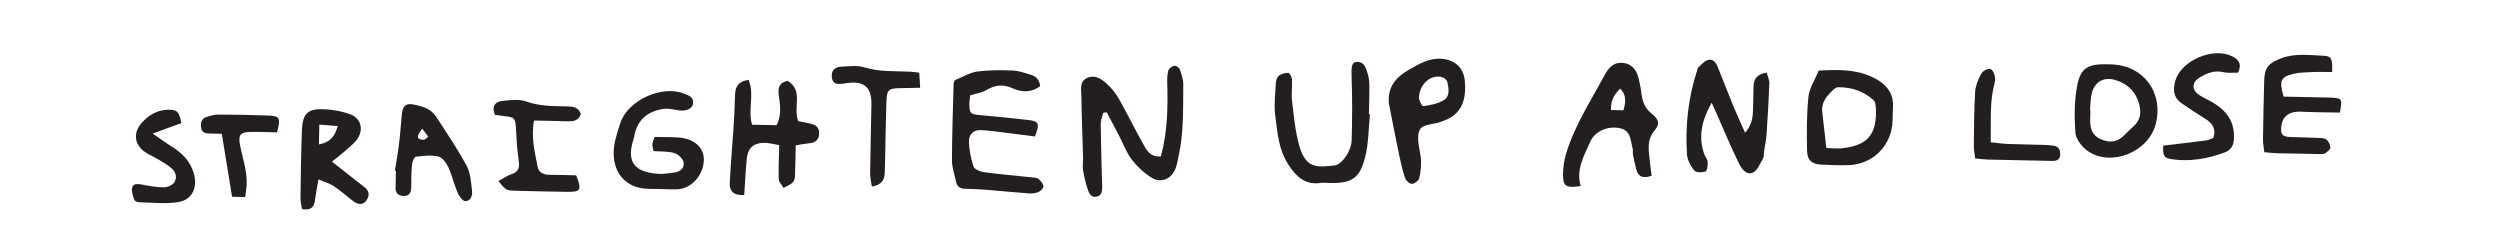 <?xml version="1.0" encoding="UTF-8" standalone="no"?>
<svg
   xmlns:dc="http://purl.org/dc/elements/1.1/"
   xmlns:cc="http://creativecommons.org/ns#"
   xmlns:rdf="http://www.w3.org/1999/02/22-rdf-syntax-ns#"
   xmlns:svg="http://www.w3.org/2000/svg"
   xmlns="http://www.w3.org/2000/svg"
   xmlns:sodipodi="http://sodipodi.sourceforge.net/DTD/sodipodi-0.dtd"
   xmlns:inkscape="http://www.inkscape.org/namespaces/inkscape"
   viewBox="0 0 150 14"
   width="100%"
   xml:space="preserve"
   id="svg2"
   version="1.1"
   sodipodi:docname="16-straighten-up-and-lose.svg"
   inkscape:version="0.92.3 (unknown)"><sodipodi:namedview
   pagecolor="#ffffff"
   bordercolor="#666666"
   borderopacity="1"
   objecttolerance="10"
   gridtolerance="10"
   guidetolerance="10"
   inkscape:pageopacity="0"
   inkscape:pageshadow="2"
   inkscape:window-width="1920"
   inkscape:window-height="1031"
   id="namedview459"
   showgrid="false"
   inkscape:zoom="2.6396803"
   inkscape:cx="66.295906"
   inkscape:cy="4.6890917"
   inkscape:window-x="0"
   inkscape:window-y="27"
   inkscape:window-maximized="1"
   inkscape:current-layer="svg2" /><defs
   id="defs170" />
  
  <g
   id="g167"
   transform="matrix(1.333,0,0,-1.333,-155.24,348.992)">
    <g
   id="g3715">
      <g
   id="g232"
   transform="translate(168.29,253.815)">
        <path
   d="m 0,0 c 0.435,-0.27 0.904,-0.061 1.086,0.422 0.067,0.18 0.096,0.373 0.137,0.561 0.232,1.056 0.195,2.13 0.207,3.2 C 1.432,4.409 1.354,4.644 1.277,4.862 1.25,4.941 1.111,5.046 1.042,5.033 0.936,5.016 0.79,4.924 0.761,4.831 0.705,4.653 0.703,4.453 0.709,4.264 0.737,3.171 0.725,2.082 0.423,0.958 -0.085,0.902 -0.238,1.271 -0.408,1.573 -0.775,2.226 -1.102,2.903 -1.473,3.555 -1.618,3.809 -1.816,4.046 -2.033,4.244 -2.271,4.463 -2.576,4.643 -2.911,4.48 -3.252,4.316 -3.161,3.961 -3.157,3.676 c 0.012,-0.941 0.052,-1.88 0.078,-2.821 0.005,-0.17 -0.032,-0.346 -0.004,-0.513 0.048,-0.289 0.113,-0.579 0.207,-0.858 0.059,-0.175 0.149,-0.391 0.397,-0.344 0.286,0.053 0.248,0.305 0.26,0.515 0.004,0.064 -0.008,0.128 -0.01,0.193 -0.021,0.854 -0.049,1.708 -0.058,2.562 -0.002,0.169 0.075,0.338 0.115,0.507 0.053,0.007 0.105,0.014 0.157,0.021 C -1.829,2.586 -1.642,2.234 -1.458,1.882 -1.27,1.521 -1.129,1.126 -0.886,0.808 -0.646,0.494 -0.335,0.208 0,0"
   style="fill:#231f20;fill-opacity:1;fill-rule:nonzero;stroke:none"
   id="path234"
   inkscape:connector-curvature="0" />
      </g>
      <g
   id="g236"
   transform="translate(163.424,253.43)">
        <path
   d="m 0,0 c -0.014,0.118 -0.122,0.245 -0.224,0.326 -0.074,0.06 -0.201,0.061 -0.305,0.071 -0.721,0.078 -1.445,0.137 -2.162,0.234 -0.166,0.021 -0.414,0.133 -0.456,0.259 -0.12,0.357 -0.194,0.742 -0.205,1.118 -0.008,0.305 0.195,0.532 0.535,0.515 0.38,-0.019 0.76,-0.074 1.139,-0.12 0.44,-0.052 0.878,-0.113 1.296,-0.167 0.231,0.577 0.18,0.69 -0.305,0.744 -0.72,0.082 -1.442,0.152 -2.164,0.218 -0.432,0.039 -0.477,0.073 -0.481,0.491 -0.002,0.126 0.024,0.252 0.039,0.401 0.25,0.078 0.517,0.111 0.729,0.237 0.404,0.24 0.769,0.268 1.209,0.067 0.389,-0.178 0.822,-0.181 1.211,0.103 -0.029,0.291 -0.187,0.449 -0.43,0.521 C -0.841,5.096 -1.112,5.194 -1.385,5.205 -1.914,5.225 -2.45,5.23 -2.974,5.161 -3.296,5.118 -3.598,4.926 -3.985,4.77 -3.998,4.736 -4.04,4.677 -4.041,4.617 -4.072,3.461 -4.114,2.305 -4.116,1.148 -4.117,0.835 -3.993,0.521 -3.934,0.206 c 0.043,-0.228 0.181,-0.318 0.406,-0.323 0.32,-0.007 0.641,-0.022 0.961,-0.047 0.637,-0.051 1.273,-0.116 1.911,-0.162 0.145,-0.01 0.307,0.006 0.438,0.063 C -0.12,-0.219 0.01,-0.081 0,0"
   style="fill:#231f20;fill-opacity:1;fill-rule:nonzero;stroke:none"
   id="path238"
   inkscape:connector-curvature="0" />
      </g>
      <g
   id="g240"
   transform="translate(195.39,257.94)">
        <path
   d="m 0,0 c -0.008,-0.364 -0.015,-0.729 -0.026,-1.093 -0.011,-0.343 -0.058,-0.676 -0.356,-1.013 -0.19,0.431 -0.368,0.812 -0.528,1.201 -0.244,0.593 -0.477,1.191 -0.714,1.786 C -1.703,1.079 -1.846,1.236 -2.06,1.167 -2.219,1.115 -2.348,0.964 -2.479,0.844 -2.521,0.806 -2.531,0.729 -2.551,0.667 -2.945,-0.547 -3.078,-1.797 -3,-3.064 c 0.016,-0.257 0.165,-0.535 0.33,-0.741 0.077,-0.096 0.358,-0.099 0.508,-0.042 0.079,0.032 0.104,0.284 0.096,0.433 -0.007,0.118 -0.115,0.227 -0.157,0.349 -0.273,0.792 -0.112,1.517 0.337,2.313 0.105,-0.232 0.164,-0.364 0.223,-0.496 0.329,-0.743 0.638,-1.496 0.997,-2.224 0.113,-0.231 0.333,-0.559 0.63,-0.432 0.209,0.089 0.327,0.41 0.462,0.641 0.05,0.085 0.031,0.209 0.047,0.315 0.037,0.253 0.092,0.504 0.11,0.758 0.053,0.767 0.099,1.535 0.127,2.302 C 0.716,0.268 0.636,0.425 0.59,0.601 0.198,0.538 0.008,0.357 0,0"
   style="fill:#231f20;fill-opacity:1;fill-rule:nonzero;stroke:none"
   id="path242"
   inkscape:connector-curvature="0" />
      </g>
      <g
   id="g244"
   transform="translate(189.535,256.845)">
        <path
   d="M 0,0 C -0.197,0.004 -0.372,0.008 -0.565,0.012 -0.576,0.417 -0.441,0.703 -0.146,0.973 0.153,0.663 0.093,0.35 0,0 M 1.265,-0.146 C 0.968,0.09 0.853,0.382 0.812,0.734 0.787,0.946 0.744,1.156 0.698,1.364 0.615,1.741 0.449,2.056 0.023,2.126 -0.41,2.197 -0.66,1.937 -0.842,1.6 -1.458,0.452 -2.178,-0.646 -2.569,-1.901 c -0.1,-0.32 -0.152,-0.667 -0.154,-1.002 -0.003,-0.521 0.149,-0.608 0.797,-0.505 -0.223,0.737 0.15,1.359 0.43,1.996 0.212,0.479 0.809,0.731 1.361,0.6 0.481,-0.115 0.447,-0.564 0.548,-0.918 0.023,-0.08 -0.005,-0.173 0.012,-0.255 0.044,-0.231 0.09,-0.461 0.152,-0.687 0.084,-0.302 0.278,-0.417 0.689,-0.275 -0.031,0.247 -0.063,0.473 -0.086,0.7 -0.049,0.464 -0.139,0.919 0.218,1.339 0.248,0.289 0.204,0.493 -0.133,0.762"
   style="fill:#231f20;fill-opacity:1;fill-rule:nonzero;stroke:none"
   id="path246"
   inkscape:connector-curvature="0" />
      </g>
      <g
   id="g248"
   transform="translate(152.893,256.254)">
        <path
   d="m 0,0 c -0.183,0.036 -0.363,0.075 -0.507,0.104 -0.238,0.633 0.249,1.387 -0.479,1.815 -0.408,-0.093 -0.441,-0.351 -0.389,-0.69 0.066,-0.438 0.119,-0.885 -0.106,-1.309 -0.376,0.008 -0.731,0.015 -1.101,0.022 -0.2,0.676 0.12,1.378 -0.157,2.018 C -3.201,1.896 -3.34,1.657 -3.348,1.284 -3.358,0.771 -3.39,0.257 -3.422,-0.257 c -0.053,-0.808 -0.125,-1.617 -0.165,-2.427 -0.017,-0.349 0.154,-0.568 0.651,-0.539 0.04,0.569 0.064,1.1 0.115,1.628 0.046,0.469 0.279,0.702 0.739,0.721 0.224,0.01 0.45,-0.06 0.721,-0.101 -0.011,-0.546 -0.038,-1.038 -0.021,-1.528 0.005,-0.137 0.142,-0.268 0.218,-0.402 0.152,0.093 0.352,0.156 0.444,0.291 0.086,0.125 0.07,0.327 0.076,0.497 0.016,0.36 0.018,0.721 0.027,1.13 0.237,0.038 0.421,0.076 0.606,0.093 0.273,0.027 0.44,0.145 0.448,0.439 C 0.447,-0.149 0.251,-0.051 0,0"
   style="fill:#231f20;fill-opacity:1;fill-rule:nonzero;stroke:none"
   id="path250"
   inkscape:connector-curvature="0" />
      </g>
      <g
   id="g252"
   transform="translate(181.331,258.347)">
        <path
   d="m 0,0 c 0.104,-0.022 0.251,-0.127 0.271,-0.218 0.063,-0.287 0.136,-0.645 -0.146,-0.821 -0.27,-0.169 -0.617,-0.232 -0.939,-0.277 -0.062,-0.009 -0.165,0.28 -0.192,0.329 C -1.002,-0.336 -0.494,0.105 0,0 m -0.455,-2.126 c 1.173,0.207 1.624,0.789 1.515,1.954 -0.054,0.574 -0.429,0.926 -0.997,0.985 -0.578,0.061 -1.03,-0.213 -1.5,-0.479 -0.592,-0.335 -0.983,-0.766 -0.921,-1.52 0.153,-0.773 0.3,-1.548 0.462,-2.321 0.074,-0.355 0.156,-0.712 0.273,-1.055 0.038,-0.112 0.2,-0.254 0.302,-0.252 0.114,0.002 0.296,0.135 0.325,0.244 0.068,0.261 0.097,0.544 0.085,0.815 -0.014,0.318 -0.119,0.634 -0.127,0.952 -0.012,0.469 0.12,0.596 0.583,0.677"
   style="fill:#231f20;fill-opacity:1;fill-rule:nonzero;stroke:none"
   id="path254"
   inkscape:connector-curvature="0" />
      </g>
      <g
   id="g256"
   transform="translate(178.097,257.896)">
        <path
   d="M 0,0 C -0.001,0.189 -0.012,0.389 -0.068,0.567 -0.15,0.822 -0.207,1.145 -0.579,1.126 -0.806,1.115 -0.817,0.876 -0.8,0.421 c 0.036,-0.942 0.029,-1.885 0.002,-2.825 -0.008,-0.244 -0.118,-0.511 -0.256,-0.719 -0.119,-0.18 -0.333,-0.393 -0.523,-0.412 -0.784,-0.084 -1.286,-0.141 -1.577,0.884 C -3.34,-2 -3.399,-1.31 -3.481,-0.632 -3.521,-0.315 -3.466,0.012 -3.484,0.333 -3.49,0.441 -3.592,0.635 -3.648,0.634 -3.802,0.632 -3.99,0.585 -4.097,0.484 -4.188,0.397 -4.212,0.213 -4.219,0.068 c -0.023,-0.45 -0.078,-0.908 -0.02,-1.349 0.099,-0.759 0.149,-1.54 0.592,-2.215 0.348,-0.532 0.754,-0.934 1.461,-0.823 0.125,0.019 0.257,-0.003 0.386,-0.005 1.011,-0.018 1.372,0.202 1.615,1.188 0.153,0.615 0.146,1.271 0.21,1.907 -0.015,0.002 -0.031,0.003 -0.046,0.005 C -0.014,-0.815 0.003,-0.408 0,0"
   style="fill:#231f20;fill-opacity:1;fill-rule:nonzero;stroke:none"
   id="path258"
   inkscape:connector-curvature="0" />
      </g>
      <g
   id="g260"
   transform="translate(199.359,255.135)">
        <path
   d="m 0,0 c -0.187,-0.021 -0.379,0.004 -0.694,0.011 -0.068,0.591 -0.13,1.114 -0.185,1.638 -0.046,0.435 0.221,0.719 0.5,0.99 0.058,0.054 0.147,0.108 0.222,0.109 C 0.439,2.753 0.982,2.569 1.424,2.175 1.536,2.075 1.538,1.82 1.54,1.637 1.552,0.435 0.954,0.106 0,0 M 1.386,3.2 C 0.62,3.566 -0.189,3.544 -1.037,3.497 -1.213,3.068 -1.461,2.704 -1.5,2.318 -1.582,1.511 -1.58,0.69 -1.561,-0.123 c 0.01,-0.429 0.235,-0.596 0.659,-0.614 0.406,-0.017 0.815,-0.037 1.221,-0.022 1.092,0.041 1.929,0.892 1.969,1.983 C 2.295,1.417 2.287,1.61 2.303,1.803 2.358,2.508 1.974,2.919 1.386,3.2"
   style="fill:#231f20;fill-opacity:1;fill-rule:nonzero;stroke:none"
   id="path262"
   inkscape:connector-curvature="0" />
      </g>
      <g
   id="g264"
   transform="translate(220.024,256.782)">
        <path
   d="M 0,0 C 0.575,-0.026 1.152,-0.028 1.756,-0.041 1.87,0.569 1.856,0.597 1.426,0.63 1.255,0.644 1.083,0.64 0.912,0.644 0.34,0.655 -0.232,0.668 -0.778,0.679 -0.979,1.396 -0.913,1.56 -0.348,1.7 -0.062,1.771 0.243,1.772 0.54,1.785 0.829,1.798 1.12,1.786 1.405,1.784 1.434,2.366 1.382,2.503 1.036,2.517 0.399,2.541 -0.243,2.643 -0.873,2.407 -1.458,2.188 -1.634,1.996 -1.651,1.386 -1.676,0.508 -1.693,-0.371 -1.704,-1.249 c -0.003,-0.186 0.037,-0.371 0.059,-0.574 0.221,-0.02 0.389,-0.042 0.557,-0.046 0.664,-0.017 1.329,-0.028 1.993,-0.039 0.063,-0.001 0.142,-0.001 0.186,0.034 0.094,0.073 0.238,0.172 0.236,0.257 -0.003,0.128 -0.083,0.299 -0.185,0.368 -0.112,0.075 -0.286,0.065 -0.434,0.072 -0.385,0.018 -0.771,0.025 -1.156,0.035 -0.203,0.006 -0.426,0.036 -0.44,0.274 -0.011,0.195 0.028,0.436 0.139,0.586 C -0.579,-0.055 -0.3,0.014 0,0"
   style="fill:#231f20;fill-opacity:1;fill-rule:nonzero;stroke:none"
   id="path266"
   inkscape:connector-curvature="0" />
      </g>
      <g
   id="g268"
   transform="translate(147.025,255.618)">
        <path
   d="M 0,0 C -0.361,0.028 -0.727,0.019 -1.104,0.026 -1.144,-0.1 -1.19,-0.197 -1.201,-0.3 c -0.009,-0.08 0.026,-0.165 0.055,-0.309 0.337,-0.027 0.649,-0.005 0.929,-0.088 0.171,-0.052 0.383,-0.245 0.418,-0.409 0.055,-0.255 -0.144,-0.434 -0.417,-0.468 -0.233,-0.03 -0.47,-0.073 -0.702,-0.059 -0.842,0.055 -1.532,0.341 -1.135,1.544 0.02,0.061 0.032,0.124 0.043,0.188 0.144,0.734 0.633,1.097 1.333,1.194 C -0.453,1.324 -0.214,1.248 0.018,1.22 0.346,1.18 0.604,1.309 0.631,1.538 0.663,1.821 0.435,1.892 0.239,1.972 -0.754,2.382 -2.293,1.687 -2.637,0.673 c -0.09,-0.264 -0.174,-0.53 -0.239,-0.801 -0.258,-1.07 0.183,-2.197 1.607,-2.184 0.387,0.004 0.774,-0.025 1.16,-0.019 0.646,0.01 1.209,0.626 1.224,1.325 C 1.127,-0.459 0.693,-0.056 0,0"
   style="fill:#231f20;fill-opacity:1;fill-rule:nonzero;stroke:none"
   id="path270"
   inkscape:connector-curvature="0" />
      </g>
      <g
   id="g272"
   transform="translate(130.814,255.309)">
        <path
   d="M 0,0 C 0.006,0.295 0.012,0.548 0.019,0.893 0.323,0.868 0.561,0.85 0.844,0.827 0.717,0.334 0.48,0.092 0,0 m 2.034,-1.911 c -0.103,0.075 -0.202,0.158 -0.303,0.237 -0.35,0.275 -0.7,0.549 -1.144,0.899 0.267,0.216 0.452,0.353 0.622,0.506 0.188,0.17 0.401,0.33 0.536,0.538 C 2.026,0.7 1.873,1.196 1.391,1.365 1.032,1.49 0.644,1.563 0.266,1.583 -0.503,1.622 -0.738,1.396 -0.767,0.625 -0.803,-0.38 -0.816,-1.387 -0.83,-2.393 c -0.002,-0.178 0.046,-0.358 0.067,-0.519 0.401,-0.068 0.546,0.085 0.584,0.396 0.036,0.288 0.095,0.574 0.158,0.941 0.278,-0.118 0.504,-0.179 0.689,-0.302 0.301,-0.2 0.573,-0.443 0.86,-0.665 0.249,-0.191 0.464,-0.188 0.611,0.021 0.16,0.229 0.13,0.439 -0.105,0.61"
   style="fill:#231f20;fill-opacity:1;fill-rule:nonzero;stroke:none"
   id="path274"
   inkscape:connector-curvature="0" />
      </g>
      <g
   id="g276"
   transform="translate(212.512,256.141)">
        <path
   d="m 0,0 c -0.142,-0.132 -0.285,-0.261 -0.418,-0.4 -0.302,-0.319 -0.639,-0.378 -1.049,-0.21 -0.409,0.167 -0.511,0.482 -0.504,0.873 0.002,0.15 0.006,0.299 0.009,0.45 -0.005,0 -0.011,0.001 -0.017,0.002 0.026,0.255 0.02,0.517 0.082,0.764 0.126,0.501 0.534,0.736 1.027,0.597 C -0.288,1.913 0.094,1.534 0.243,0.943 0.333,0.589 0.283,0.263 0,0 M -1.038,2.771 C -1.124,2.773 -1.21,2.776 -1.295,2.777 -2.056,2.779 -2.396,2.608 -2.546,1.862 -2.687,1.163 -2.689,0.421 -2.638,-0.294 -2.617,-0.585 -2.352,-0.938 -2.096,-1.119 -1.038,-1.866 0.657,-1.18 0.98,0.09 1.342,1.512 0.418,2.739 -1.038,2.771"
   style="fill:#231f20;fill-opacity:1;fill-rule:nonzero;stroke:none"
   id="path278"
   inkscape:connector-curvature="0" />
      </g>
      <g
   id="g280"
   transform="translate(216.897,259.292)">
        <path
   d="m 0,0 c -0.848,0.39 -2.233,-0.201 -2.516,-1.089 -0.123,-0.39 -0.111,-0.772 0.268,-1.036 0.351,-0.244 0.708,-0.479 1.071,-0.704 0.323,-0.201 0.5,-0.45 0.367,-0.858 -0.111,-0.042 -0.207,-0.099 -0.308,-0.113 -0.633,-0.083 -1.268,-0.155 -1.952,-0.237 -0.017,-0.472 0.032,-0.564 0.414,-0.616 0.802,-0.112 1.577,0.025 2.332,0.3 0.292,0.107 0.426,0.303 0.441,0.63 0.034,0.701 -0.281,1.193 -0.84,1.557 -0.232,0.151 -0.495,0.257 -0.728,0.409 -0.334,0.217 -0.338,0.557 -10e-4,0.77 0.329,0.207 0.678,0.353 1.095,0.256 C -0.143,-0.781 0.092,-0.749 0.3,-0.753 0.491,-0.34 0.313,-0.144 0,0"
   style="fill:#231f20;fill-opacity:1;fill-rule:nonzero;stroke:none"
   id="path282"
   inkscape:connector-curvature="0" />
      </g>
      <g
   id="g284"
   transform="translate(141.992,256.35)">
        <path
   d="M 0,0 C 0.274,-0.01 0.516,0.023 0.611,0.328 0.507,0.638 0.263,0.667 -0.011,0.671 -0.63,0.681 -1.241,0.677 -1.849,0.892 -2.173,1.007 -2.572,0.955 -2.931,0.915 -3.262,0.877 -3.414,0.662 -3.253,0.288 c 0.137,-0.018 0.282,-0.04 0.428,-0.056 0.449,-0.047 0.491,-0.092 0.517,-0.551 0.017,-0.298 0.03,-0.597 0.054,-0.894 0.021,-0.233 0.066,-0.464 0.082,-0.696 0.017,-0.242 -0.089,-0.393 -0.338,-0.473 -0.203,-0.065 -0.384,-0.2 -0.59,-0.311 0.345,-0.411 0.345,-0.42 0.734,-0.432 0.793,-0.023 1.587,-0.04 2.381,-0.051 0.591,-0.008 0.648,0.093 0.385,0.744 -0.379,0.008 -0.784,0.022 -1.189,0.023 -0.265,10e-4 -0.492,0.089 -0.543,0.355 -0.126,0.662 -0.305,1.325 -0.164,2.087 C -0.976,0.022 -0.487,0.017 0,0"
   style="fill:#231f20;fill-opacity:1;fill-rule:nonzero;stroke:none"
   id="path286"
   inkscape:connector-curvature="0" />
      </g>
      <g
   id="g288"
   transform="translate(135.536,255.52)">
        <path
   d="M 0,0 C -0.301,-0.007 -0.371,0.131 -0.072,0.496 0.013,0.385 0.098,0.273 0.202,0.136 0.095,0.062 0.048,0.001 0,0 M 1.928,-1.173 C 1.511,-0.405 1.021,0.323 0.542,1.055 0.314,1.401 -0.076,1.506 -0.454,1.585 -0.806,1.658 -0.952,1.523 -0.99,1.143 -1.035,0.696 -1.062,0.248 -1.117,-0.196 c -0.049,-0.402 -0.123,-0.799 -0.186,-1.2 0.016,-0.001 0.032,-0.003 0.046,-0.006 -0.005,-0.257 -0.013,-0.514 -0.015,-0.771 -0.003,-0.242 0.14,-0.351 0.362,-0.358 0.241,-0.007 0.339,0.137 0.343,0.367 0.005,0.343 0.001,0.686 0.033,1.027 0.013,0.133 0.097,0.36 0.173,0.37 0.336,0.045 0.692,0.085 1.014,0.011 0.181,-0.042 0.359,-0.289 0.451,-0.485 0.169,-0.366 0.256,-0.771 0.416,-1.143 0.066,-0.155 0.228,-0.378 0.347,-0.379 0.259,-0.002 0.328,0.267 0.302,0.48 -0.048,0.377 -0.067,0.79 -0.241,1.11"
   style="fill:#231f20;fill-opacity:1;fill-rule:nonzero;stroke:none"
   id="path290"
   inkscape:connector-curvature="0" />
      </g>
      <g
   id="g292"
   transform="translate(124.186,255.215)">
        <path
   d="M 0,0 C -0.247,0.152 -0.479,0.325 -0.853,0.581 -0.341,0.769 0.025,0.904 0.435,1.055 0.339,1.567 0.247,1.663 -0.155,1.656 -0.659,1.646 -1.056,1.409 -1.373,1.034 -1.722,0.62 -1.683,0.129 -1.26,-0.205 c 0.183,-0.143 0.41,-0.228 0.612,-0.349 0.217,-0.132 0.444,-0.258 0.639,-0.421 0.2,-0.166 0.264,-0.429 0.13,-0.637 -0.083,-0.129 -0.314,-0.227 -0.479,-0.226 -0.336,0.002 -0.674,0.067 -1.007,0.13 -0.189,0.034 -0.38,0.042 -0.417,-0.163 -0.03,-0.165 0.039,-0.358 0.098,-0.525 0.021,-0.058 0.143,-0.113 0.22,-0.114 0.594,-0.011 1.201,-0.088 1.777,0.011 0.624,0.106 0.864,0.672 0.683,1.293 C 0.837,-0.66 0.47,-0.291 0,0"
   style="fill:#231f20;fill-opacity:1;fill-rule:nonzero;stroke:none"
   id="path294"
   inkscape:connector-curvature="0" />
      </g>
      <g
   id="g296"
   transform="translate(157.463,258.581)">
        <path
   d="M 0,0 C -0.702,0.038 -1.406,-0.018 -2.101,0.197 -2.415,0.295 -2.782,0.245 -3.124,0.229 -3.457,0.215 -3.599,0.031 -3.56,-0.266 c 0.04,-0.302 0.256,-0.297 0.481,-0.276 0.063,0.006 0.127,0.021 0.19,0.029 0.779,0.117 1.121,-0.177 1.109,-0.968 -0.016,-1.029 -0.046,-2.057 -0.059,-3.086 -0.002,-0.196 0.049,-0.391 0.078,-0.603 0.412,0.075 0.567,0.274 0.58,0.591 0.01,0.236 0.014,0.472 0.019,0.707 0.018,0.836 0.026,1.672 0.057,2.507 0.019,0.565 0.091,0.621 0.643,0.626 0.272,0.002 0.543,0.011 0.875,0.018 C 0.397,-0.454 0.387,-0.256 0.374,-0.043 0.207,-0.023 0.104,-0.005 0,0"
   style="fill:#231f20;fill-opacity:1;fill-rule:nonzero;stroke:none"
   id="path298"
   inkscape:connector-curvature="0" />
      </g>
      <g
   id="g300"
   transform="translate(208.878,255.255)">
        <path
   d="m 0,0 c -0.148,0.018 -0.298,0.029 -0.448,0.033 -0.535,0.016 -1.072,0.022 -1.607,0.042 -0.228,0.009 -0.457,0.045 -0.759,0.076 0.017,0.816 -0.04,1.578 0.1,2.339 0.035,0.19 0.11,0.381 0.096,0.567 C -2.629,3.2 -2.729,3.426 -2.828,3.449 -2.947,3.477 -3.174,3.362 -3.235,3.247 -3.372,2.991 -3.498,2.699 -3.516,2.414 -3.566,1.603 -3.565,0.787 -3.575,-0.027 c -0.002,-0.166 0.037,-0.332 0.063,-0.551 0.248,-0.022 0.416,-0.046 0.586,-0.05 0.964,-0.023 1.928,-0.04 2.892,-0.061 0.2,-0.004 0.341,0.07 0.348,0.282 C 0.323,-0.194 0.24,-0.028 0,0"
   style="fill:#231f20;fill-opacity:1;fill-rule:nonzero;stroke:none"
   id="path302"
   inkscape:connector-curvature="0" />
      </g>
      <g
   id="g304"
   transform="translate(128.528,256.609)">
        <path
   d="m 0,0 c -0.749,0.026 -1.499,0.043 -2.249,0.044 -0.185,0 -0.377,-0.057 -0.553,-0.121 -0.219,-0.081 -0.246,-0.276 -0.213,-0.482 0.037,-0.221 0.203,-0.248 0.385,-0.251 0.167,-0.002 0.335,-0.006 0.543,-0.011 0.156,-0.955 0.311,-1.891 0.465,-2.835 0.211,-0.005 0.377,-0.008 0.591,-0.013 0.018,0.151 0.026,0.235 0.04,0.318 0.111,0.702 -0.147,1.352 -0.274,2.021 -0.088,0.459 0.013,0.586 0.478,0.593 0.402,0.007 0.805,-0.014 1.188,-0.022 C 0.573,-0.105 0.528,-0.019 0,0"
   style="fill:#231f20;fill-opacity:1;fill-rule:nonzero;stroke:none"
   id="path306"
   inkscape:connector-curvature="0" />
      </g>
    </g>
  </g>
</svg>